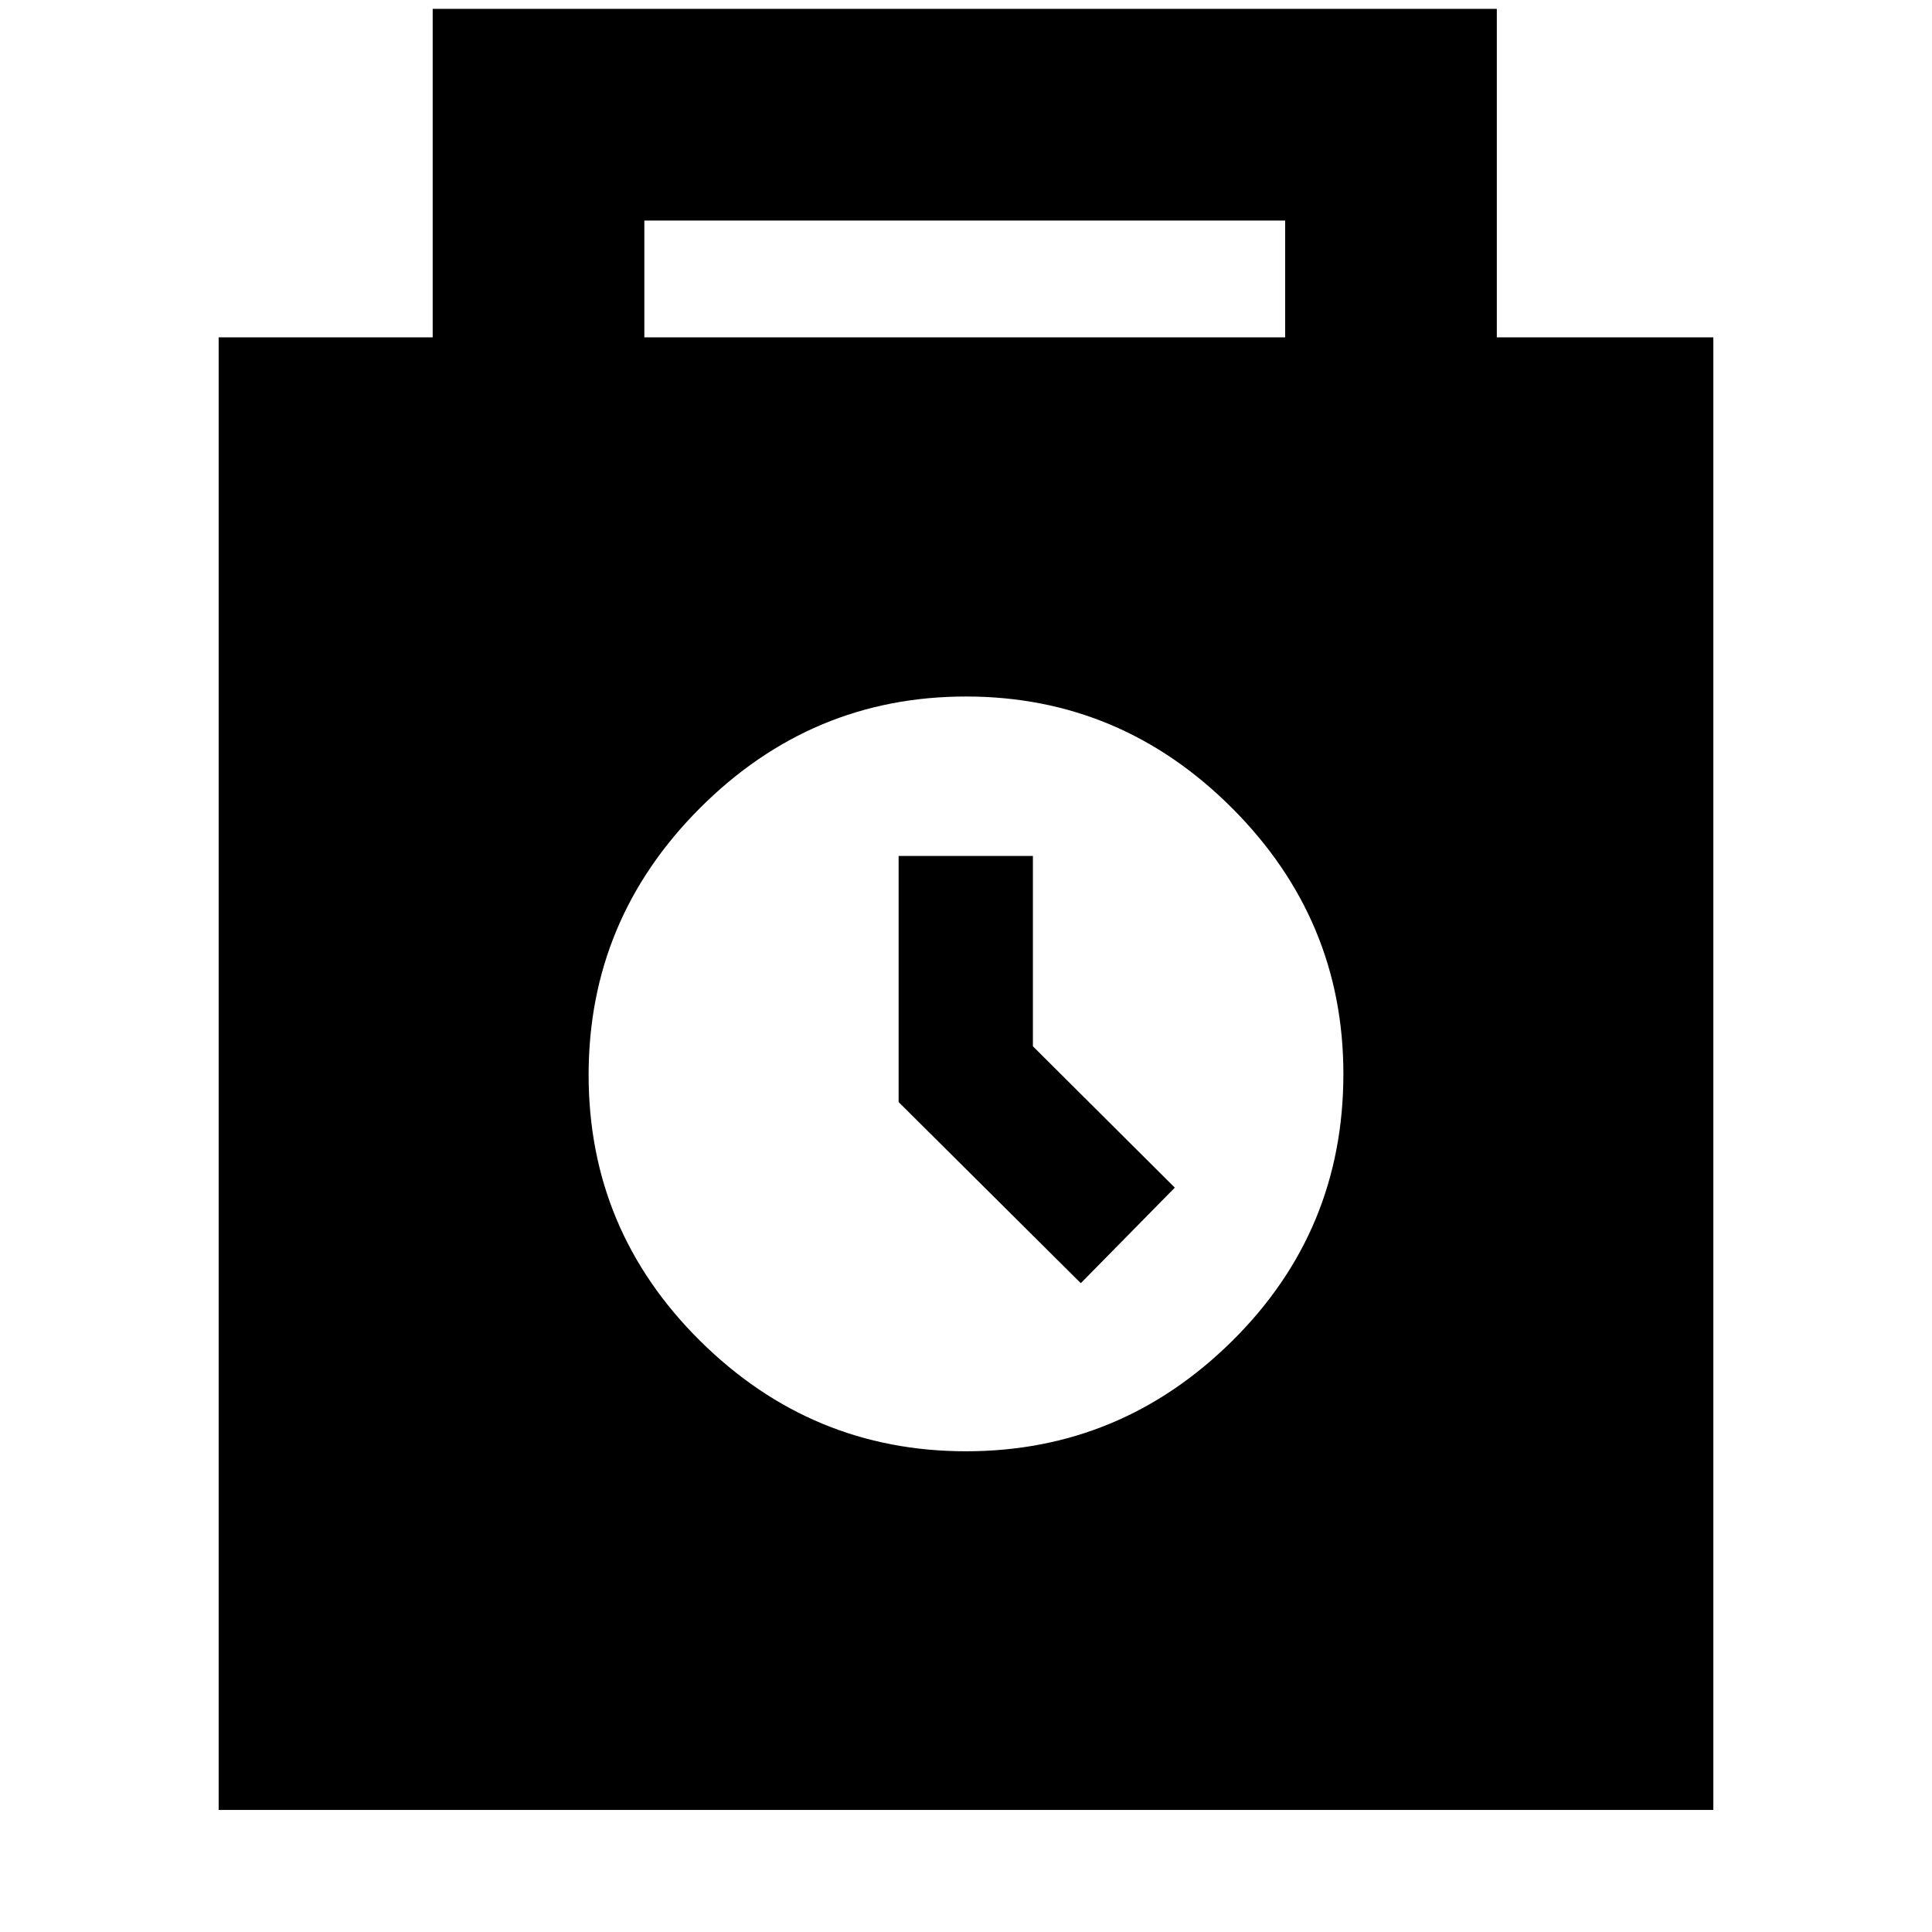 <svg xmlns="http://www.w3.org/2000/svg" height="20" viewBox="0 -960 960 960" width="20"><path d="M108.65-60.65v-731.72H215v-163.22h528.76v163.22h107.59v731.72h-742.7Zm211.52-731.72h318.42v-58.04H320.17v58.04ZM480-238.87q76.76 0 132.14-54.69 55.38-54.7 55.38-132.83 0-76.76-55.38-132.14-55.38-55.38-132.14-55.38-76.76 0-132.14 55.38-55.38 55.38-55.38 132.64 0 77.26 55.38 132.14 55.38 54.88 132.14 54.88Zm57.04-83.52 46.72-47.48-70.52-70.23v-94.57h-66.72v122.28l90.52 90Z"/></svg>